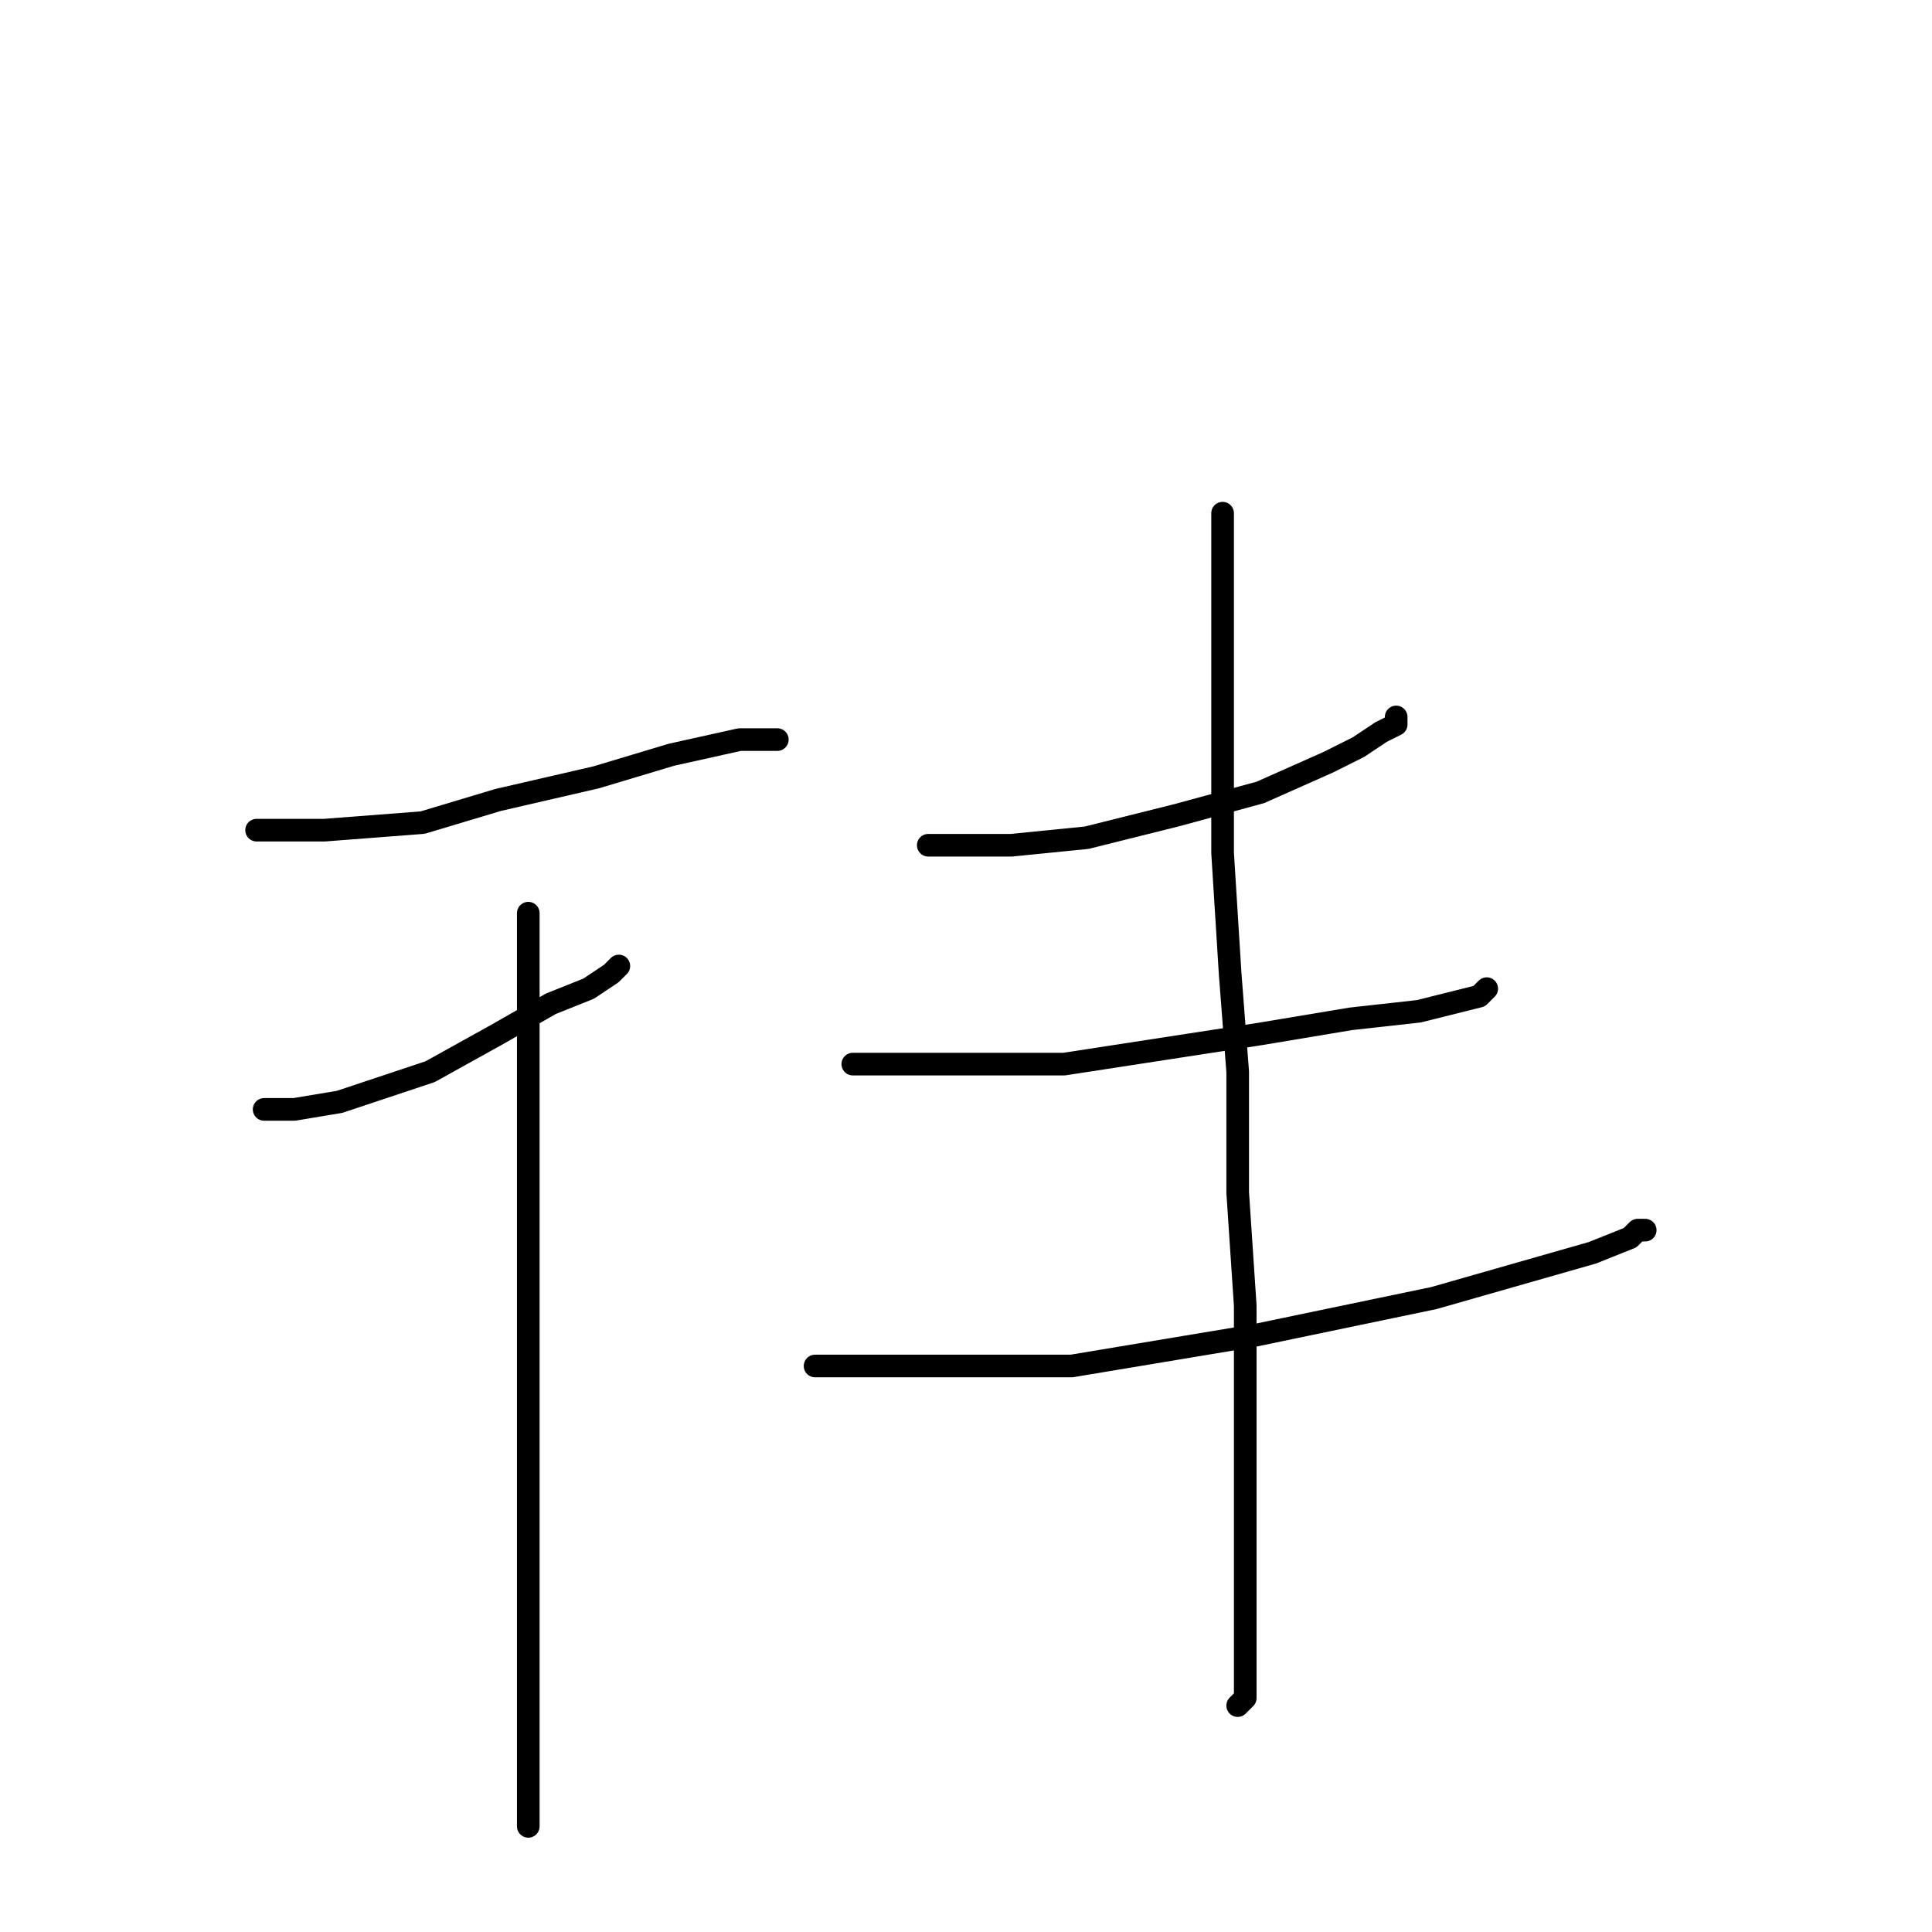 <?xml version="1.0" standalone="no"?>
    <svg width="256" height="256" xmlns="http://www.w3.org/2000/svg" version="1.1">
    <polyline stroke="black" stroke-width="3" stroke-linecap="round" fill="transparent" stroke-linejoin="round" points="34 110 34 110 38 110 43 110 56 109 66 106 79 103 89 100 98 98 102 98 103 98 103 98 " />
        <polyline stroke="black" stroke-width="3" stroke-linecap="round" fill="transparent" stroke-linejoin="round" points="35 147 36 147 39 147 45 146 57 142 66 137 73 133 78 131 81 129 82 128 82 128 " />
        <polyline stroke="black" stroke-width="3" stroke-linecap="round" fill="transparent" stroke-linejoin="round" points="70 121 70 122 70 133 70 160 70 183 70 196 70 212 70 227 70 234 70 239 70 241 70 242 70 242 " />
        <polyline stroke="black" stroke-width="3" stroke-linecap="round" fill="transparent" stroke-linejoin="round" points="123 112 126 112 134 112 144 111 156 108 167 105 176 101 180 99 183 97 185 96 185 95 185 95 185 95 " />
        <polyline stroke="black" stroke-width="3" stroke-linecap="round" fill="transparent" stroke-linejoin="round" points="113 141 118 141 128 141 141 141 154 139 167 137 179 135 188 134 192 133 196 132 197 131 197 131 " />
        <polyline stroke="black" stroke-width="3" stroke-linecap="round" fill="transparent" stroke-linejoin="round" points="108 181 109 181 112 181 123 181 142 181 166 177 190 172 204 168 211 166 216 164 217 163 218 163 218 163 " />
        <polyline stroke="black" stroke-width="3" stroke-linecap="round" fill="transparent" stroke-linejoin="round" points="162 68 162 69 162 71 162 73 162 78 162 84 162 92 162 113 163 129 164 142 164 158 165 173 165 188 165 196 165 203 165 208 165 211 165 213 165 216 165 221 165 223 165 225 165 225 164 226 164 226 " />
        </svg>